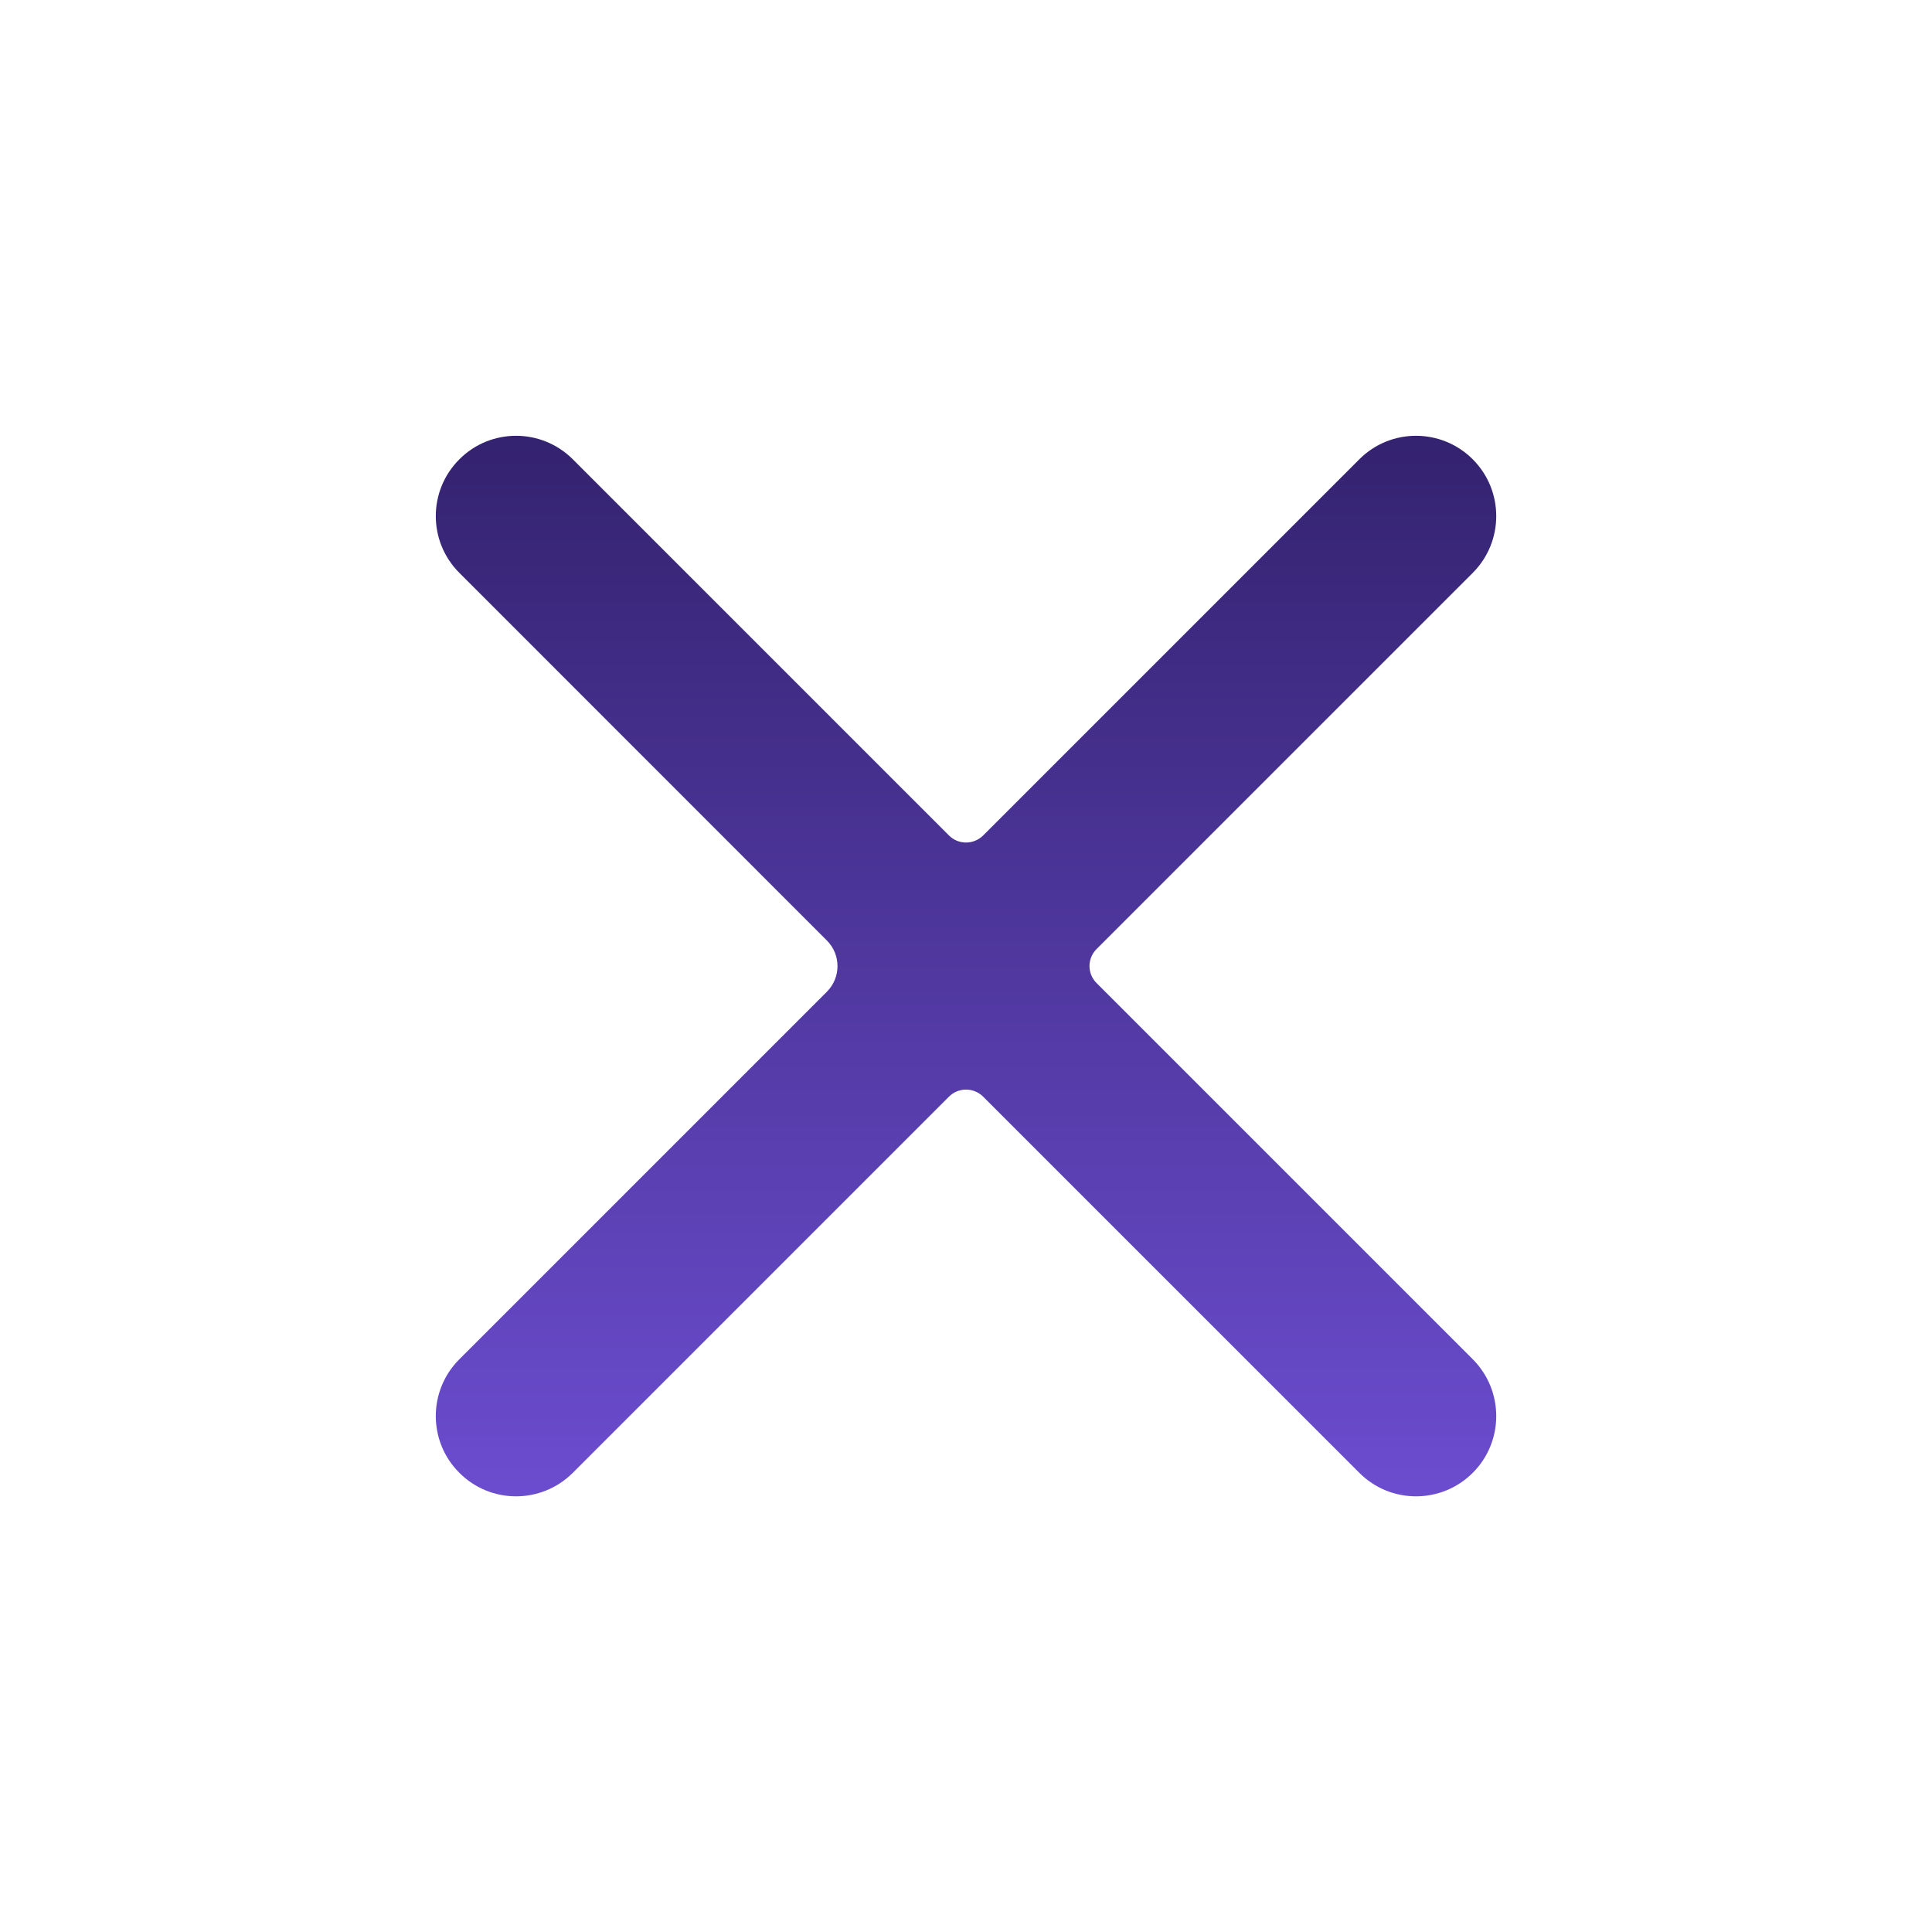 <svg width="16" height="16" viewBox="0 0 16 16" fill="none" xmlns="http://www.w3.org/2000/svg">
<path d="M12.197 4.744C12.456 4.484 12.456 4.064 12.197 3.804C11.937 3.544 11.516 3.544 11.257 3.804L8.142 6.919C8.063 6.997 7.937 6.997 7.859 6.919L4.744 3.804C4.484 3.544 4.063 3.544 3.804 3.804C3.544 4.064 3.544 4.484 3.804 4.744L6.848 7.789C6.965 7.906 6.965 8.096 6.848 8.213L3.804 11.257C3.544 11.517 3.544 11.938 3.804 12.197C4.063 12.457 4.484 12.457 4.744 12.197L7.859 9.082C7.937 9.004 8.063 9.004 8.142 9.082L11.257 12.197C11.516 12.457 11.937 12.457 12.197 12.197C12.456 11.938 12.456 11.517 12.197 11.257L9.082 8.142C9.003 8.064 9.003 7.937 9.082 7.859L12.197 4.744Z" fill="url(#paint0_linear_2168_9413)"/>
<defs>
<linearGradient id="paint0_linear_2168_9413" x1="8" y1="3.334" x2="8" y2="12.667" gradientUnits="userSpaceOnUse">
<stop stop-color="#32216C"/>
<stop offset="1" stop-color="#6D4ED2"/>
</linearGradient>
</defs>
</svg>
